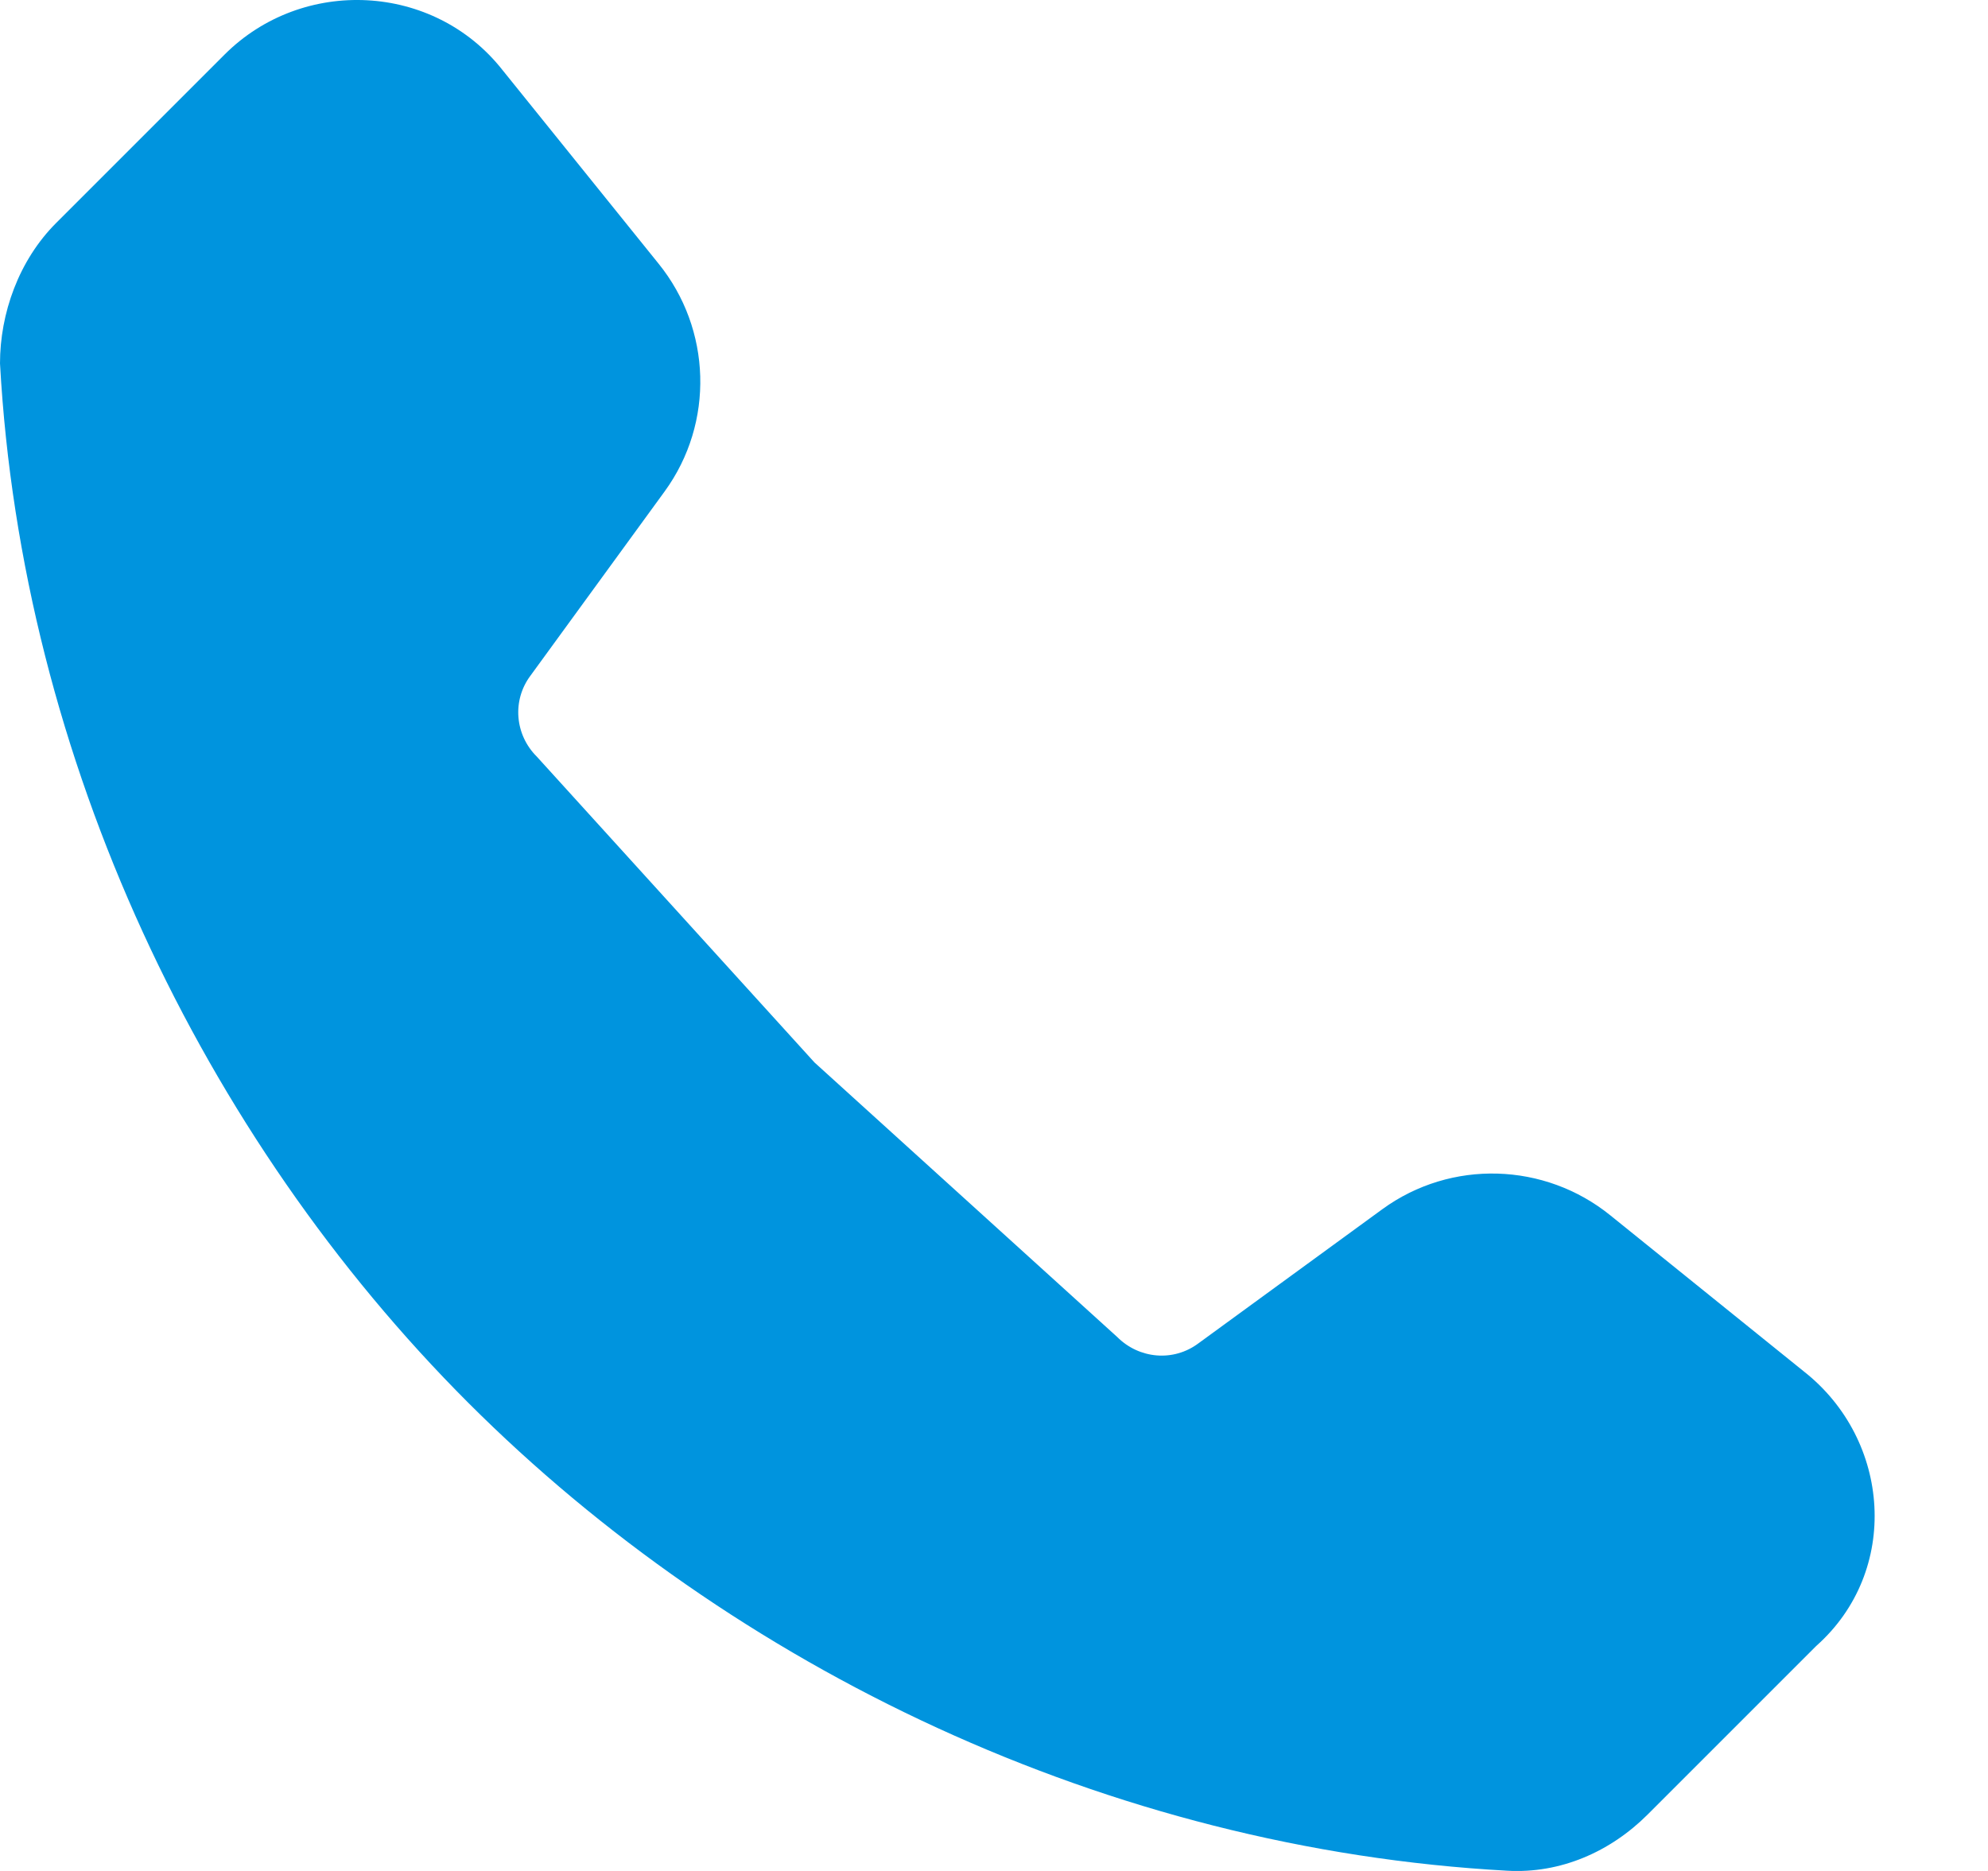 <svg width="17" height="16" viewBox="0 0 17 16" fill="none" xmlns="http://www.w3.org/2000/svg">
<path d="M15.425 11.728L13.77 10.393C13.21 9.94 12.409 9.913 11.822 10.34L10.248 11.488C10.034 11.648 9.741 11.621 9.554 11.434L6.965 9.086L4.59 6.47C4.403 6.284 4.377 5.99 4.537 5.777L5.684 4.202C6.111 3.615 6.085 2.814 5.631 2.254L4.297 0.599C3.709 -0.148 2.589 -0.201 1.921 0.466L0.48 1.907C0.16 2.227 0 2.681 0 3.108C0.187 6.497 1.735 9.726 4.003 11.995C6.271 14.263 9.474 15.811 12.889 15.998C13.343 16.024 13.77 15.837 14.09 15.517L15.531 14.076C16.252 13.436 16.172 12.315 15.425 11.728Z" fill="#0094DE"/>
</svg>
